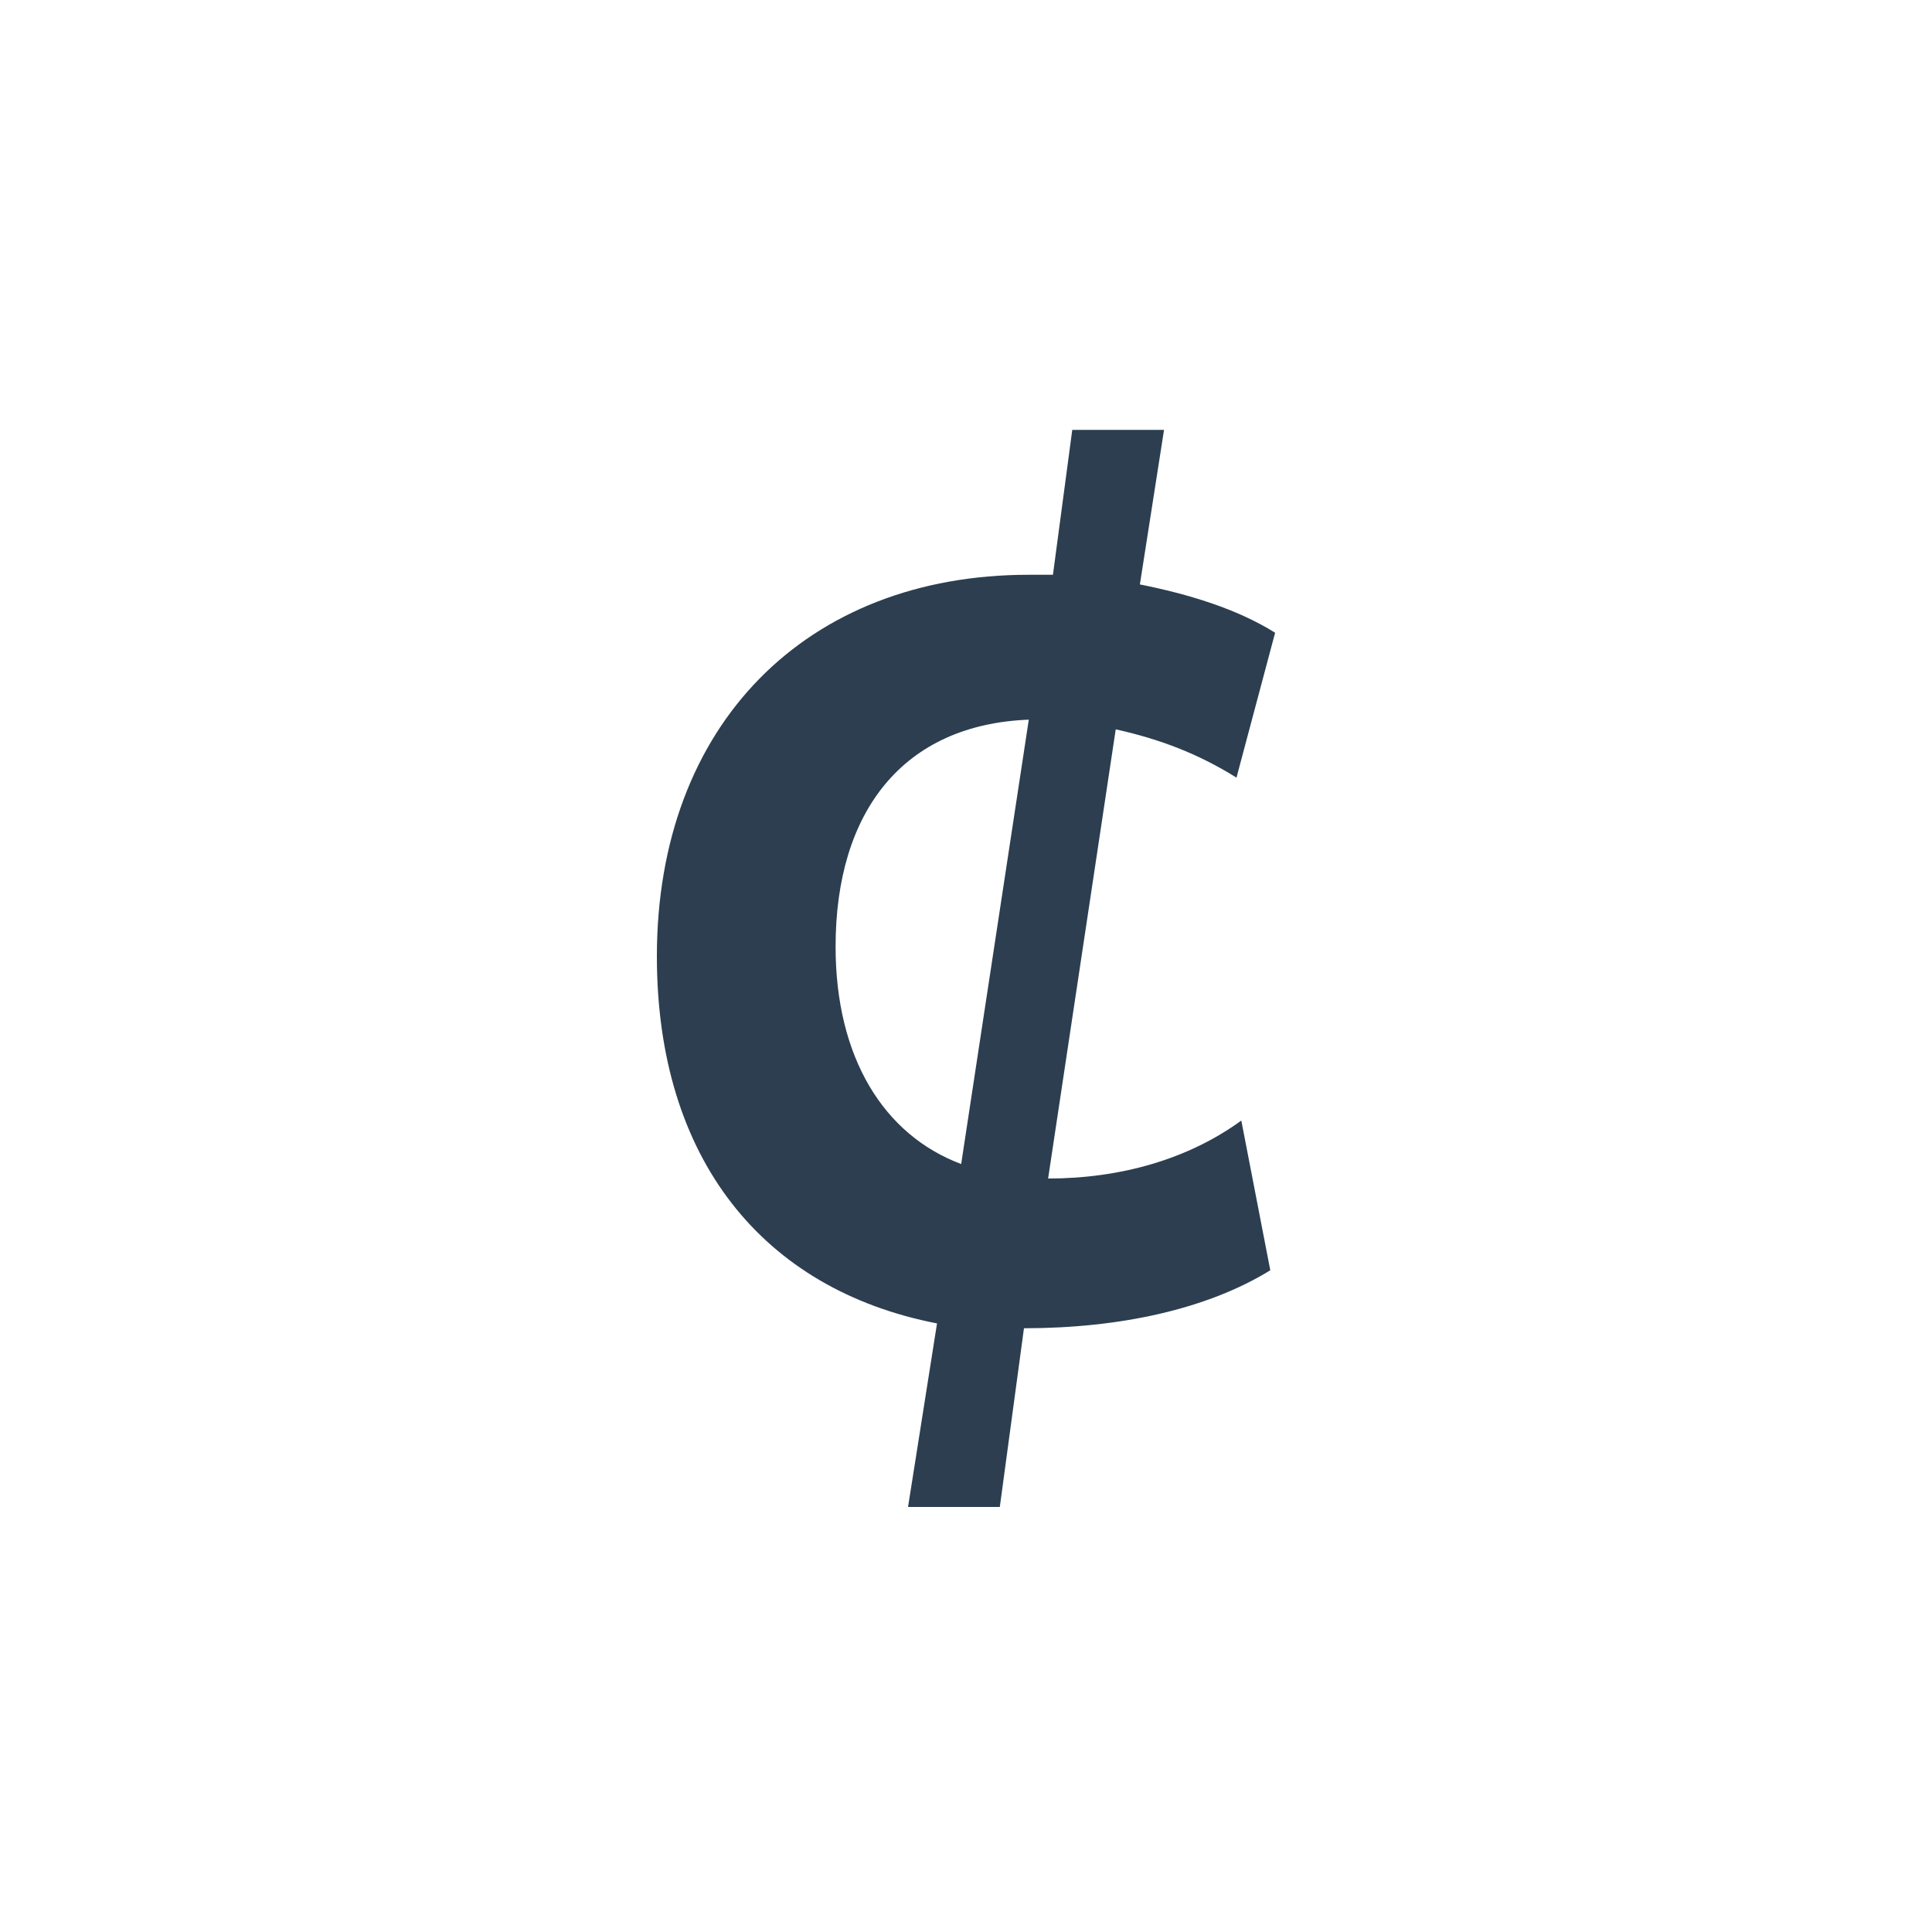 <?xml version="1.0" encoding="utf-8"?>
<!-- Generator: Adobe Illustrator 18.0.0, SVG Export Plug-In . SVG Version: 6.00 Build 0)  -->
<!DOCTYPE svg PUBLIC "-//W3C//DTD SVG 1.1//EN" "http://www.w3.org/Graphics/SVG/1.1/DTD/svg11.dtd">
<svg version="1.1" xmlns="http://www.w3.org/2000/svg" xmlns:xlink="http://www.w3.org/1999/xlink" x="0px" y="0px"
	 viewBox="0 0 40 40" enable-background="new 0 0 40 40" xml:space="preserve">
<g id="E-Com">
	<g id="CVC_5_">
	</g>
	<g id="Mastercard_5_">
	</g>
	<g id="Visa_6_">
	</g>
	<g id="Discover">
	</g>
	<g id="Amex_3_">
	</g>
	<g id="Bitcoin_3_">
	</g>
	<g id="Google_Wallet_5_">
	</g>
	<g id="PayPal_3_">
	</g>
	<g id="Square_Payment_1_">
	</g>
	<g id="Shop_5_">
	</g>
	<g id="Postage">
	</g>
	<g id="Package_7_">
	</g>
	<g id="Discount_3_">
	</g>
	<g id="Earth_3_">
	</g>
	<g id="Barcode_3_">
	</g>
	<g id="Cart_Plus_6_">
	</g>
	<g id="Cart_Minus_6_">
	</g>
	<g id="Cart_4_">
	</g>
	<g id="Receipt_5_">
	</g>
	<g id="Truck_9_">
	</g>
	<g id="Calculator_6_">
	</g>
	<g id="Euro_Symbol">
	</g>
	<g id="Cent_Symbol">
		<g>
			<g id="Cent_Symbol_1_">
				<g>
					<path fill-rule="evenodd" clip-rule="evenodd" fill="#2C3E50" d="M21.7,24.4c0,0,1.4-9.3,1.4-9.3c0.9,0.2,1.7,0.5,2.5,1l0.8-3
						c-0.8-0.5-1.8-0.8-2.8-1l0.5-3.2h-1.9l-0.4,3h-0.5c-4.6,0-7.7,3.1-7.7,7.9c0,4.2,2.2,6.9,5.8,7.6l-0.6,3.8h1.9l0.5-3.7
						c2,0,3.8-0.4,5.1-1.2l-0.6-3.1C24.6,24,23.2,24.4,21.7,24.4z M19.9,24.1c-1.6-0.6-2.6-2.2-2.6-4.5c0-2.8,1.4-4.6,4-4.7
						L19.9,24.1z"/>
				</g>
			</g>
		</g>
	</g>
	<g id="Dollar_Symbol">
	</g>
	<g id="Pound_Symbol">
	</g>
	<g id="Bank_5_">
	</g>
	<g id="Wallet_3_">
	</g>
	<g id="Coins_6_">
	</g>
	<g id="Bills_6_">
	</g>
	<g id="Dollar_Alt">
	</g>
	<g id="Dollar">
	</g>
</g>
<g id="Lockup">
</g>
</svg>
